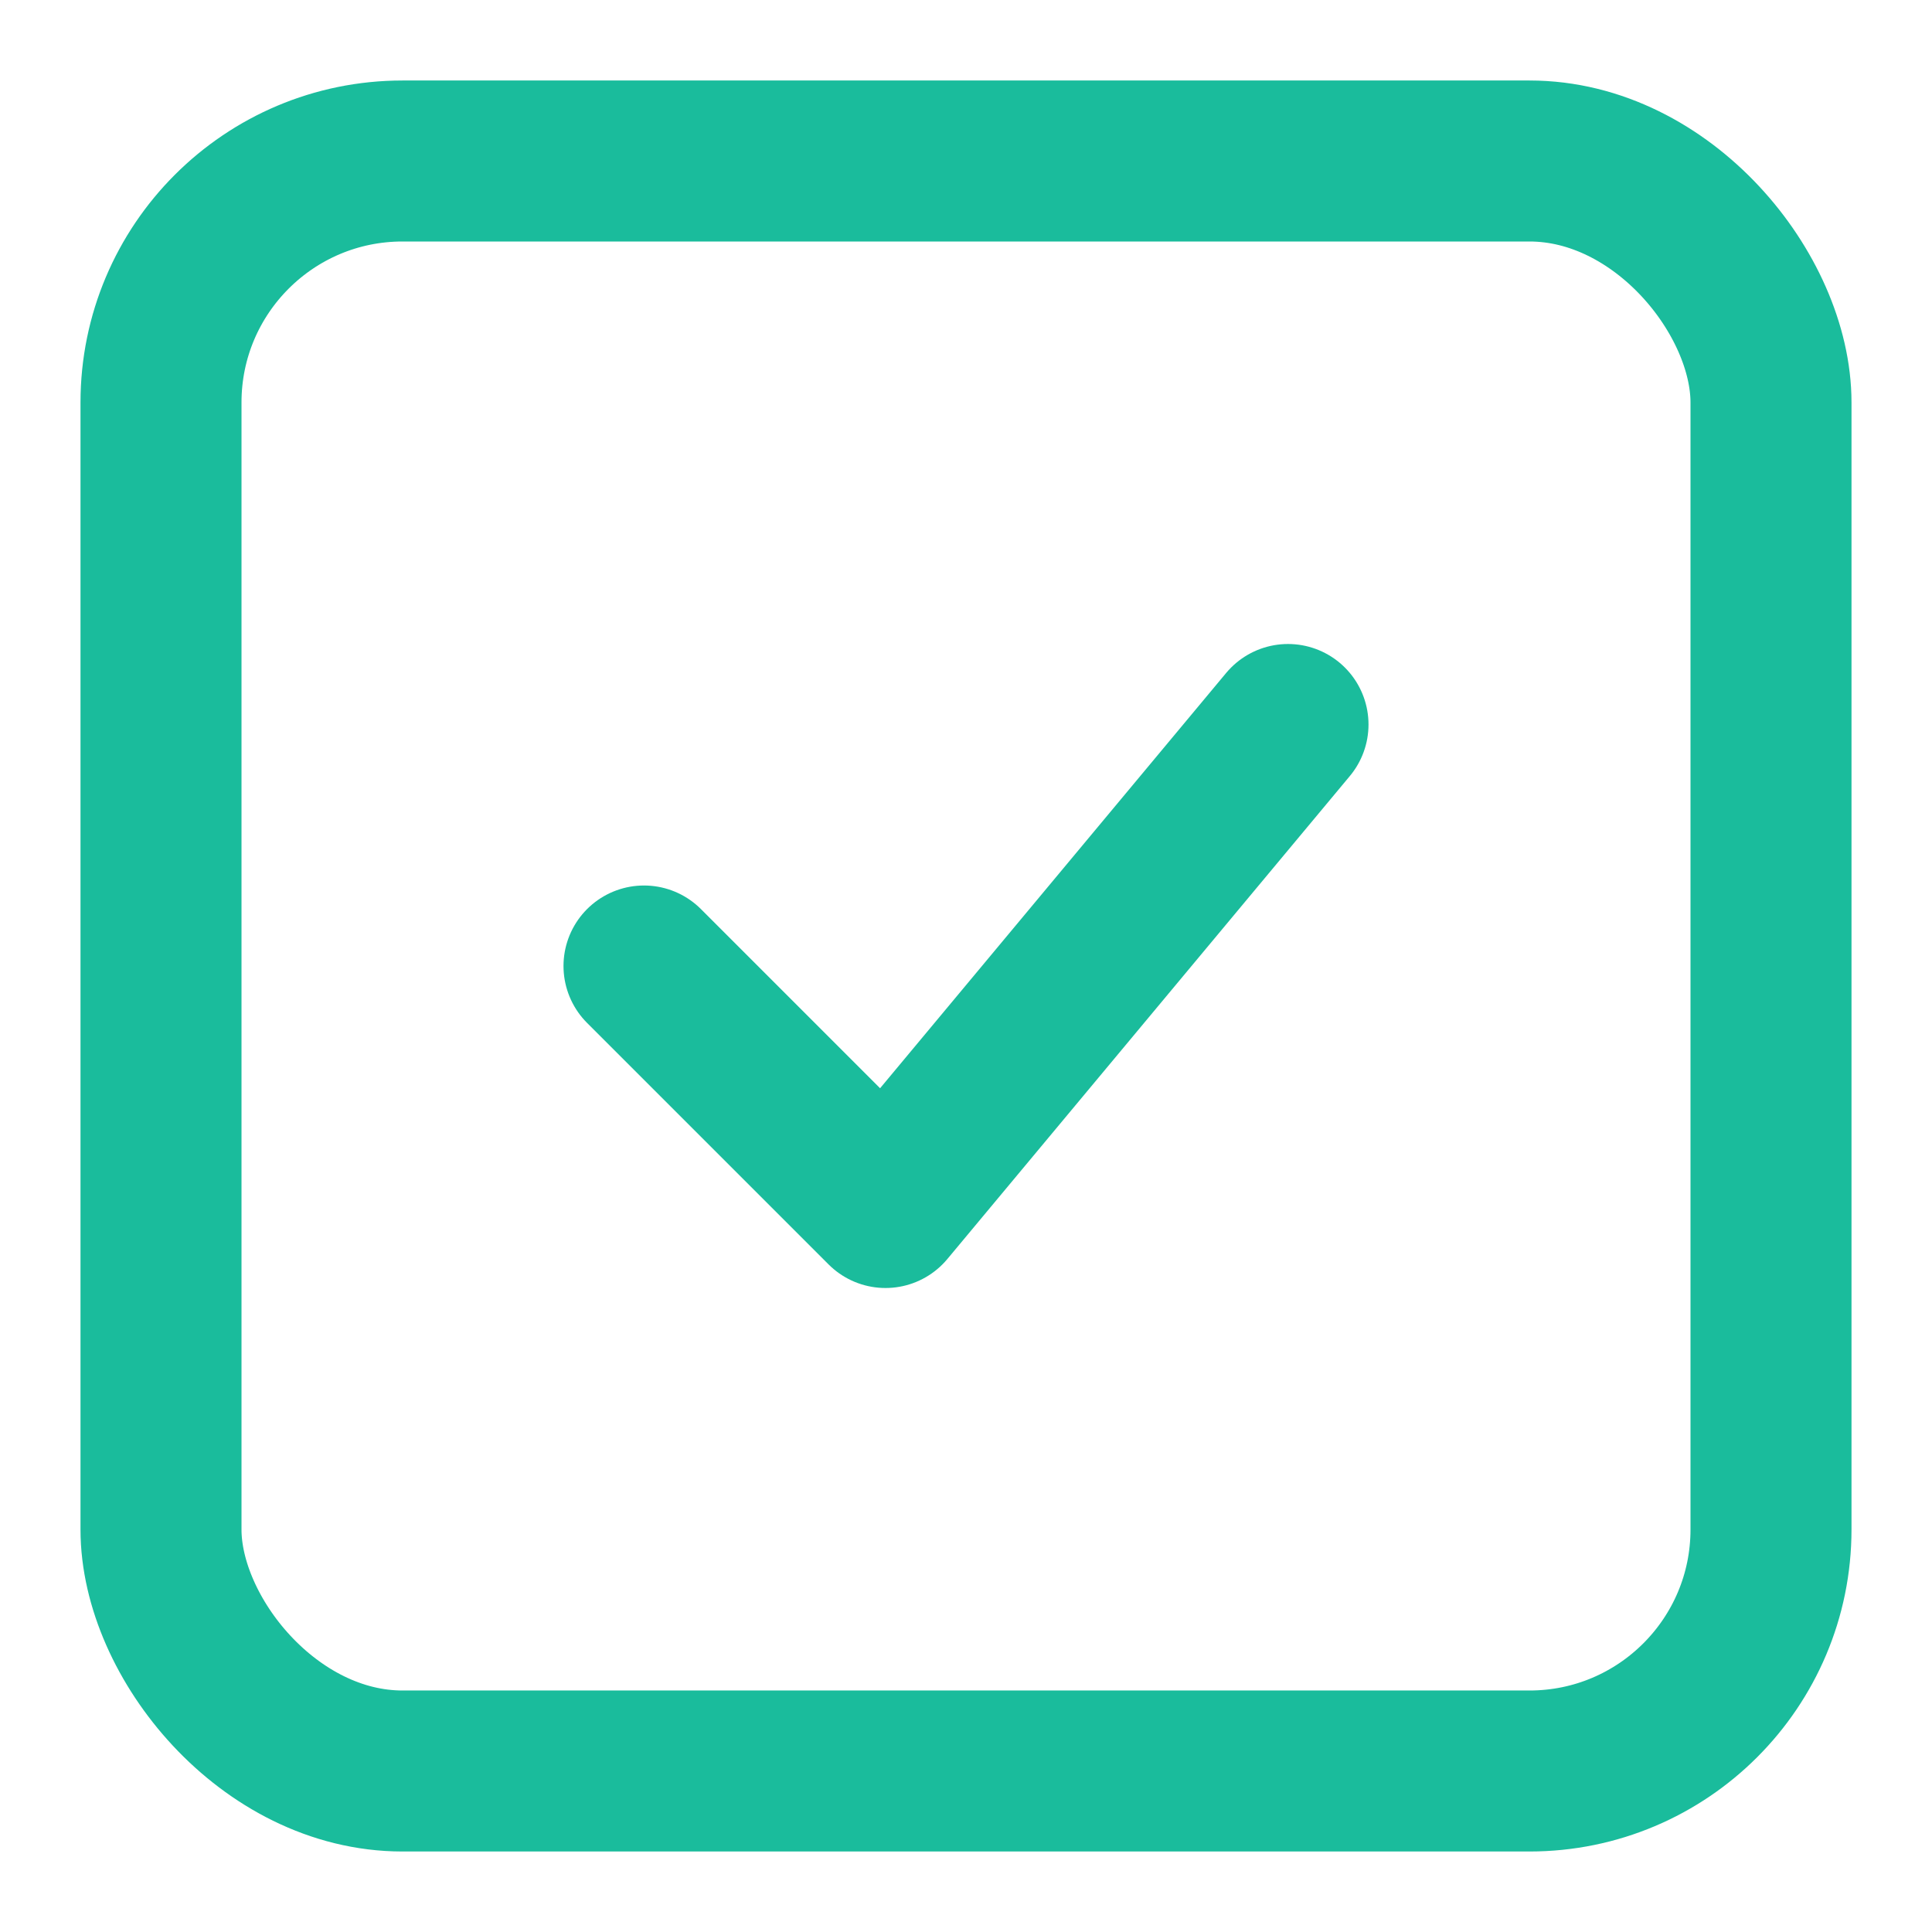 <svg xmlns="http://www.w3.org/2000/svg" viewBox="0 0 24 24">
  <!-- Simplified notebook check for maskable icon -->
  <rect x="2" y="2" width="20" height="20" rx="3" ry="3" fill="none" stroke="#1abc9c" stroke-width="2"/>
  <path d="M8 12 L11 15 L16 9" fill="none" stroke="#1abc9c" stroke-width="2" stroke-linecap="round" stroke-linejoin="round"/>
</svg>